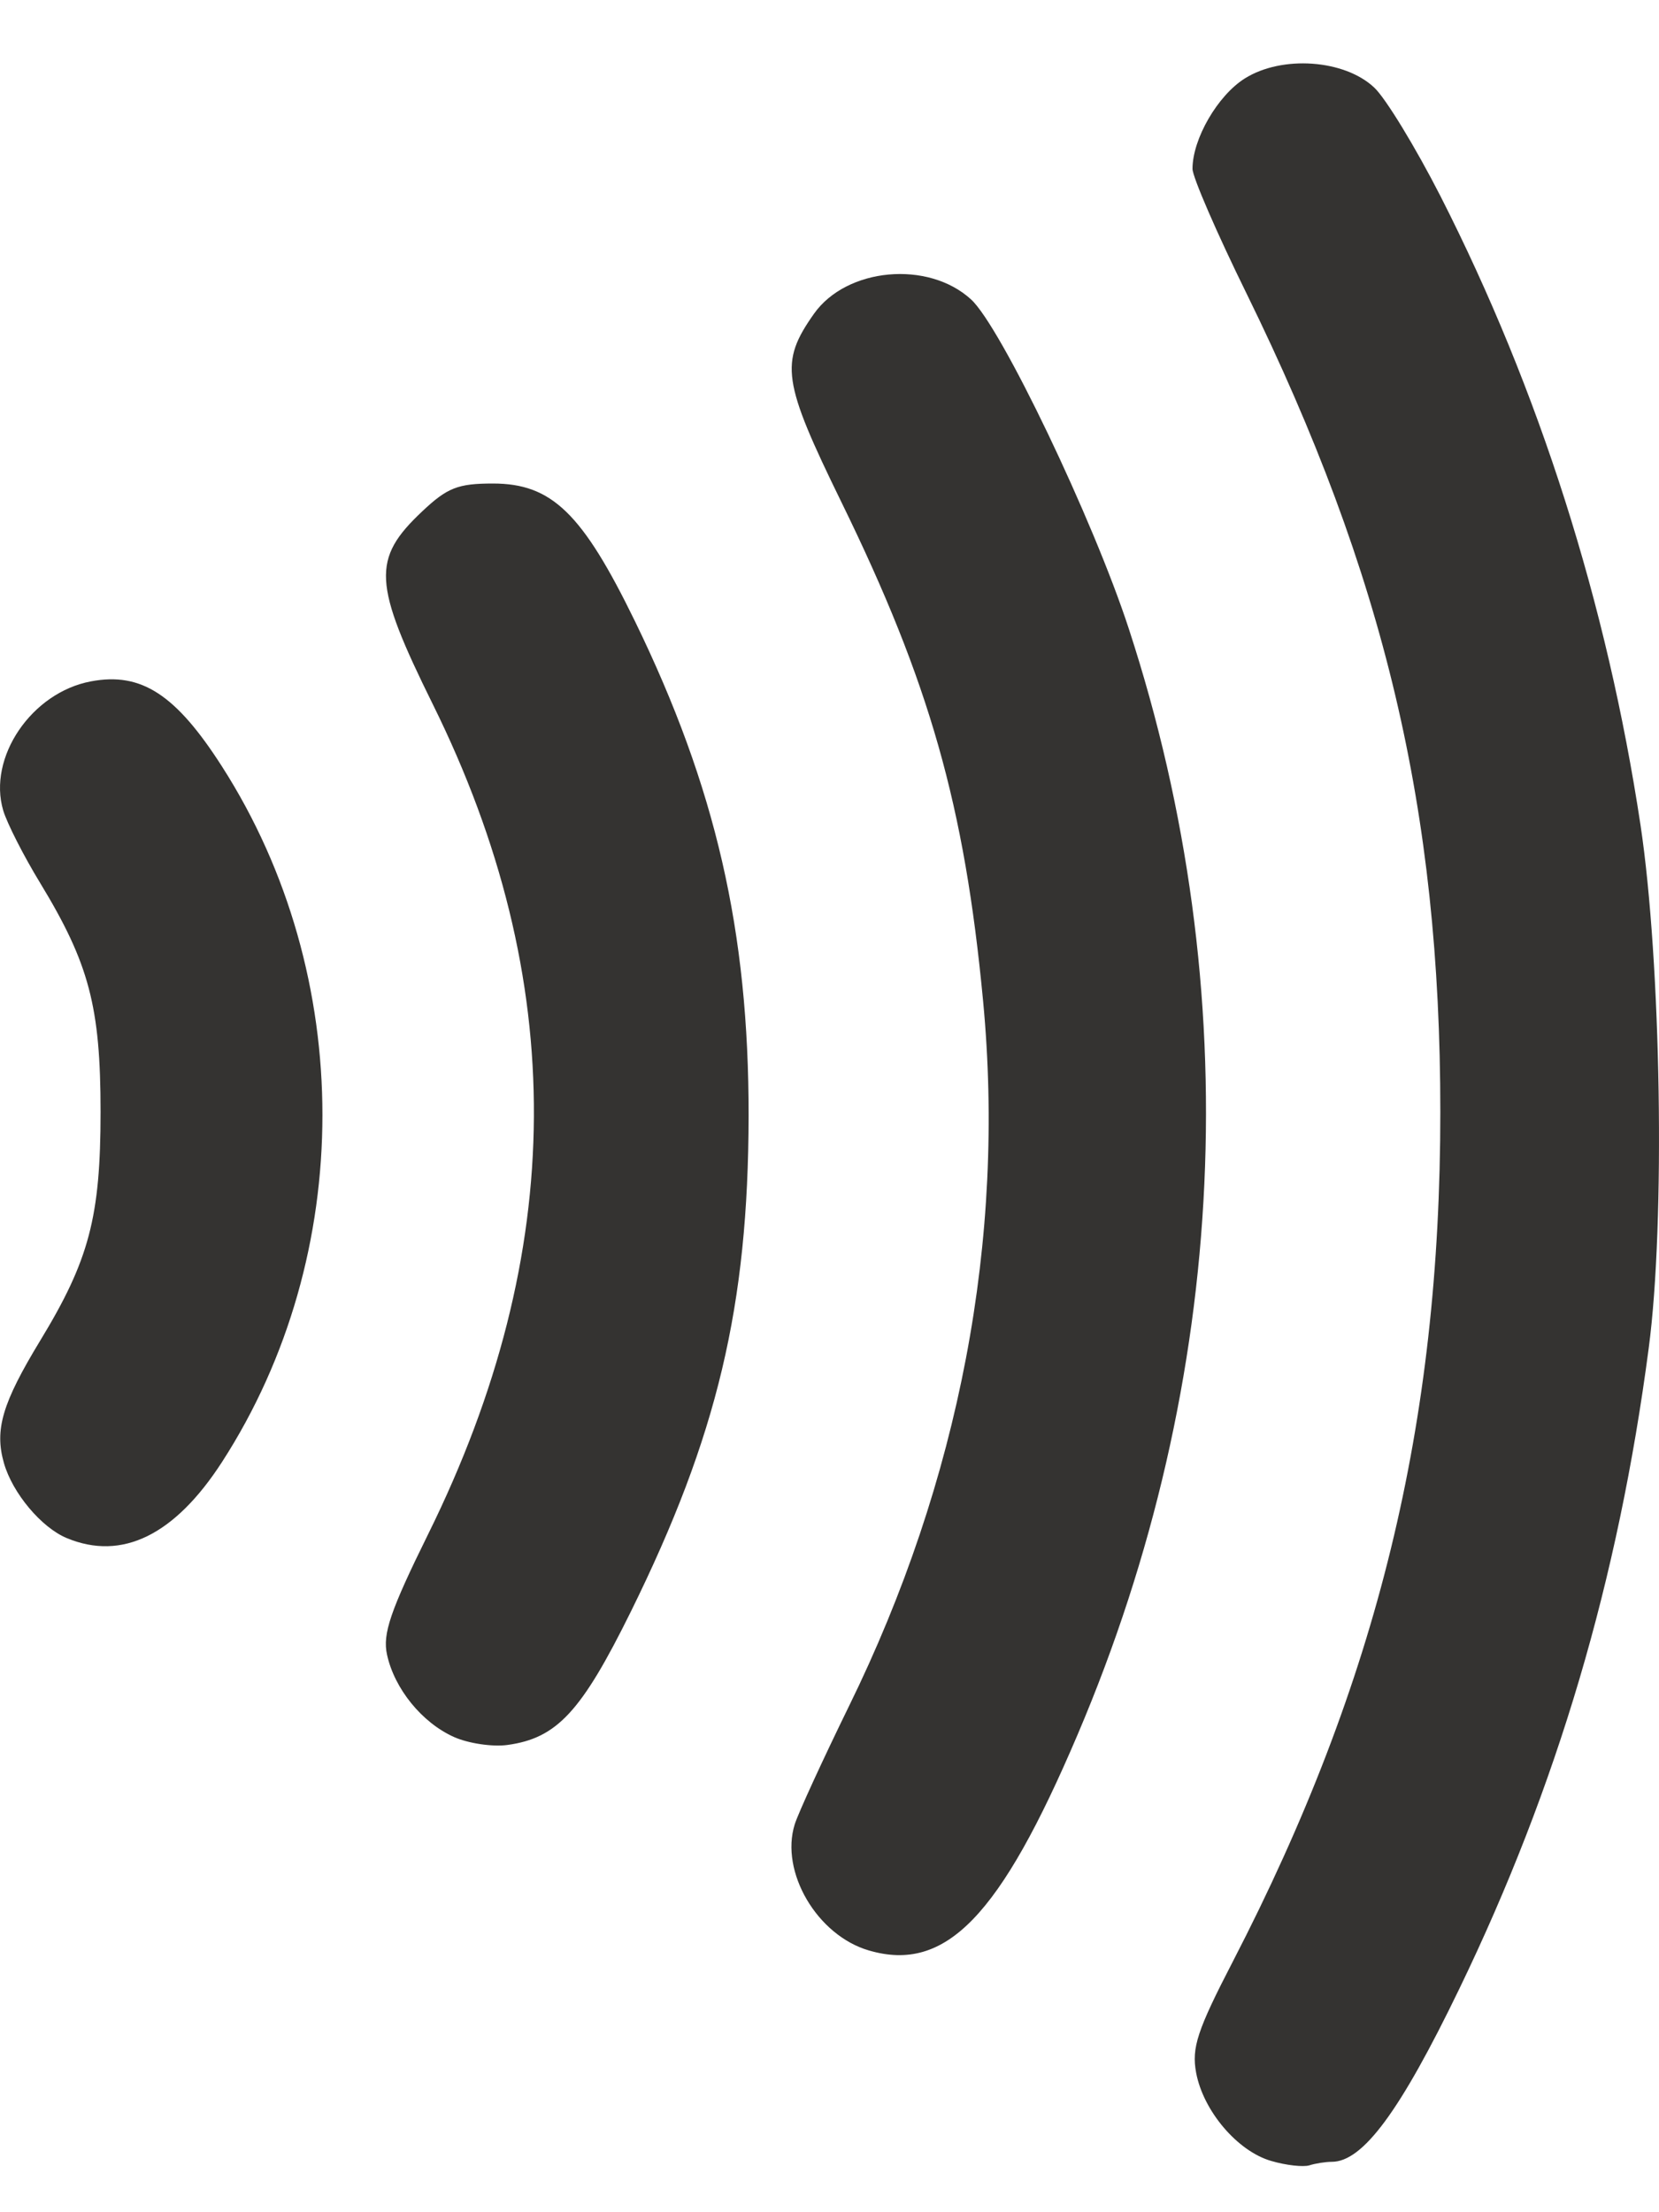 <svg width="21" height="28" viewBox="0 0 21 28" fill="none" xmlns="http://www.w3.org/2000/svg">
<path fill-rule="evenodd" clip-rule="evenodd" d="M16.091 27.351C15.665 27.228 15.232 26.72 15.141 26.235C15.082 25.919 15.154 25.699 15.607 24.824C17.437 21.284 18.232 18.027 18.232 14.073C18.232 10.252 17.527 7.279 15.779 3.715C15.403 2.95 15.095 2.24 15.095 2.137C15.095 1.758 15.413 1.209 15.757 0.993C16.228 0.697 17.018 0.753 17.395 1.108C17.54 1.243 17.917 1.863 18.234 2.483C19.485 4.942 20.342 7.637 20.766 10.443C21.027 12.18 21.081 15.472 20.87 17.062C20.485 19.995 19.711 22.611 18.471 25.175C17.722 26.725 17.251 27.362 16.858 27.362C16.779 27.362 16.651 27.382 16.573 27.407C16.494 27.43 16.278 27.406 16.091 27.351ZM10.999 24.687C10.344 24.497 9.871 23.693 10.06 23.09C10.106 22.945 10.415 22.273 10.745 21.598C12.148 18.739 12.73 15.676 12.444 12.667C12.21 10.197 11.767 8.637 10.651 6.356C9.903 4.826 9.868 4.589 10.303 3.972C10.716 3.387 11.749 3.292 12.292 3.79C12.669 4.134 13.839 6.578 14.29 7.962C15.785 12.54 15.557 17.455 13.641 21.954C12.66 24.258 11.972 24.971 10.999 24.687ZM5.746 21.985C5.341 21.803 4.993 21.375 4.899 20.943C4.841 20.681 4.94 20.39 5.42 19.417C7.185 15.844 7.204 12.403 5.478 8.913C4.721 7.381 4.704 7.075 5.345 6.472C5.662 6.173 5.795 6.12 6.24 6.12C6.984 6.12 7.371 6.495 8.037 7.862C9.06 9.964 9.479 11.789 9.476 14.126C9.472 16.529 9.08 18.178 7.987 20.395C7.36 21.665 7.051 22 6.423 22.086C6.232 22.112 5.927 22.066 5.746 21.985ZM0.846 19.468C0.525 19.335 0.159 18.9 0.05 18.519C-0.071 18.096 0.028 17.76 0.509 16.968C1.128 15.95 1.273 15.404 1.273 14.073C1.273 12.742 1.128 12.196 0.509 11.177C0.299 10.833 0.089 10.419 0.041 10.259C-0.159 9.587 0.4 8.764 1.152 8.624C1.788 8.504 2.226 8.789 2.811 9.703C4.505 12.348 4.505 15.882 2.81 18.505C2.211 19.431 1.545 19.758 0.846 19.468Z" fill="#343331"/>
</svg>
